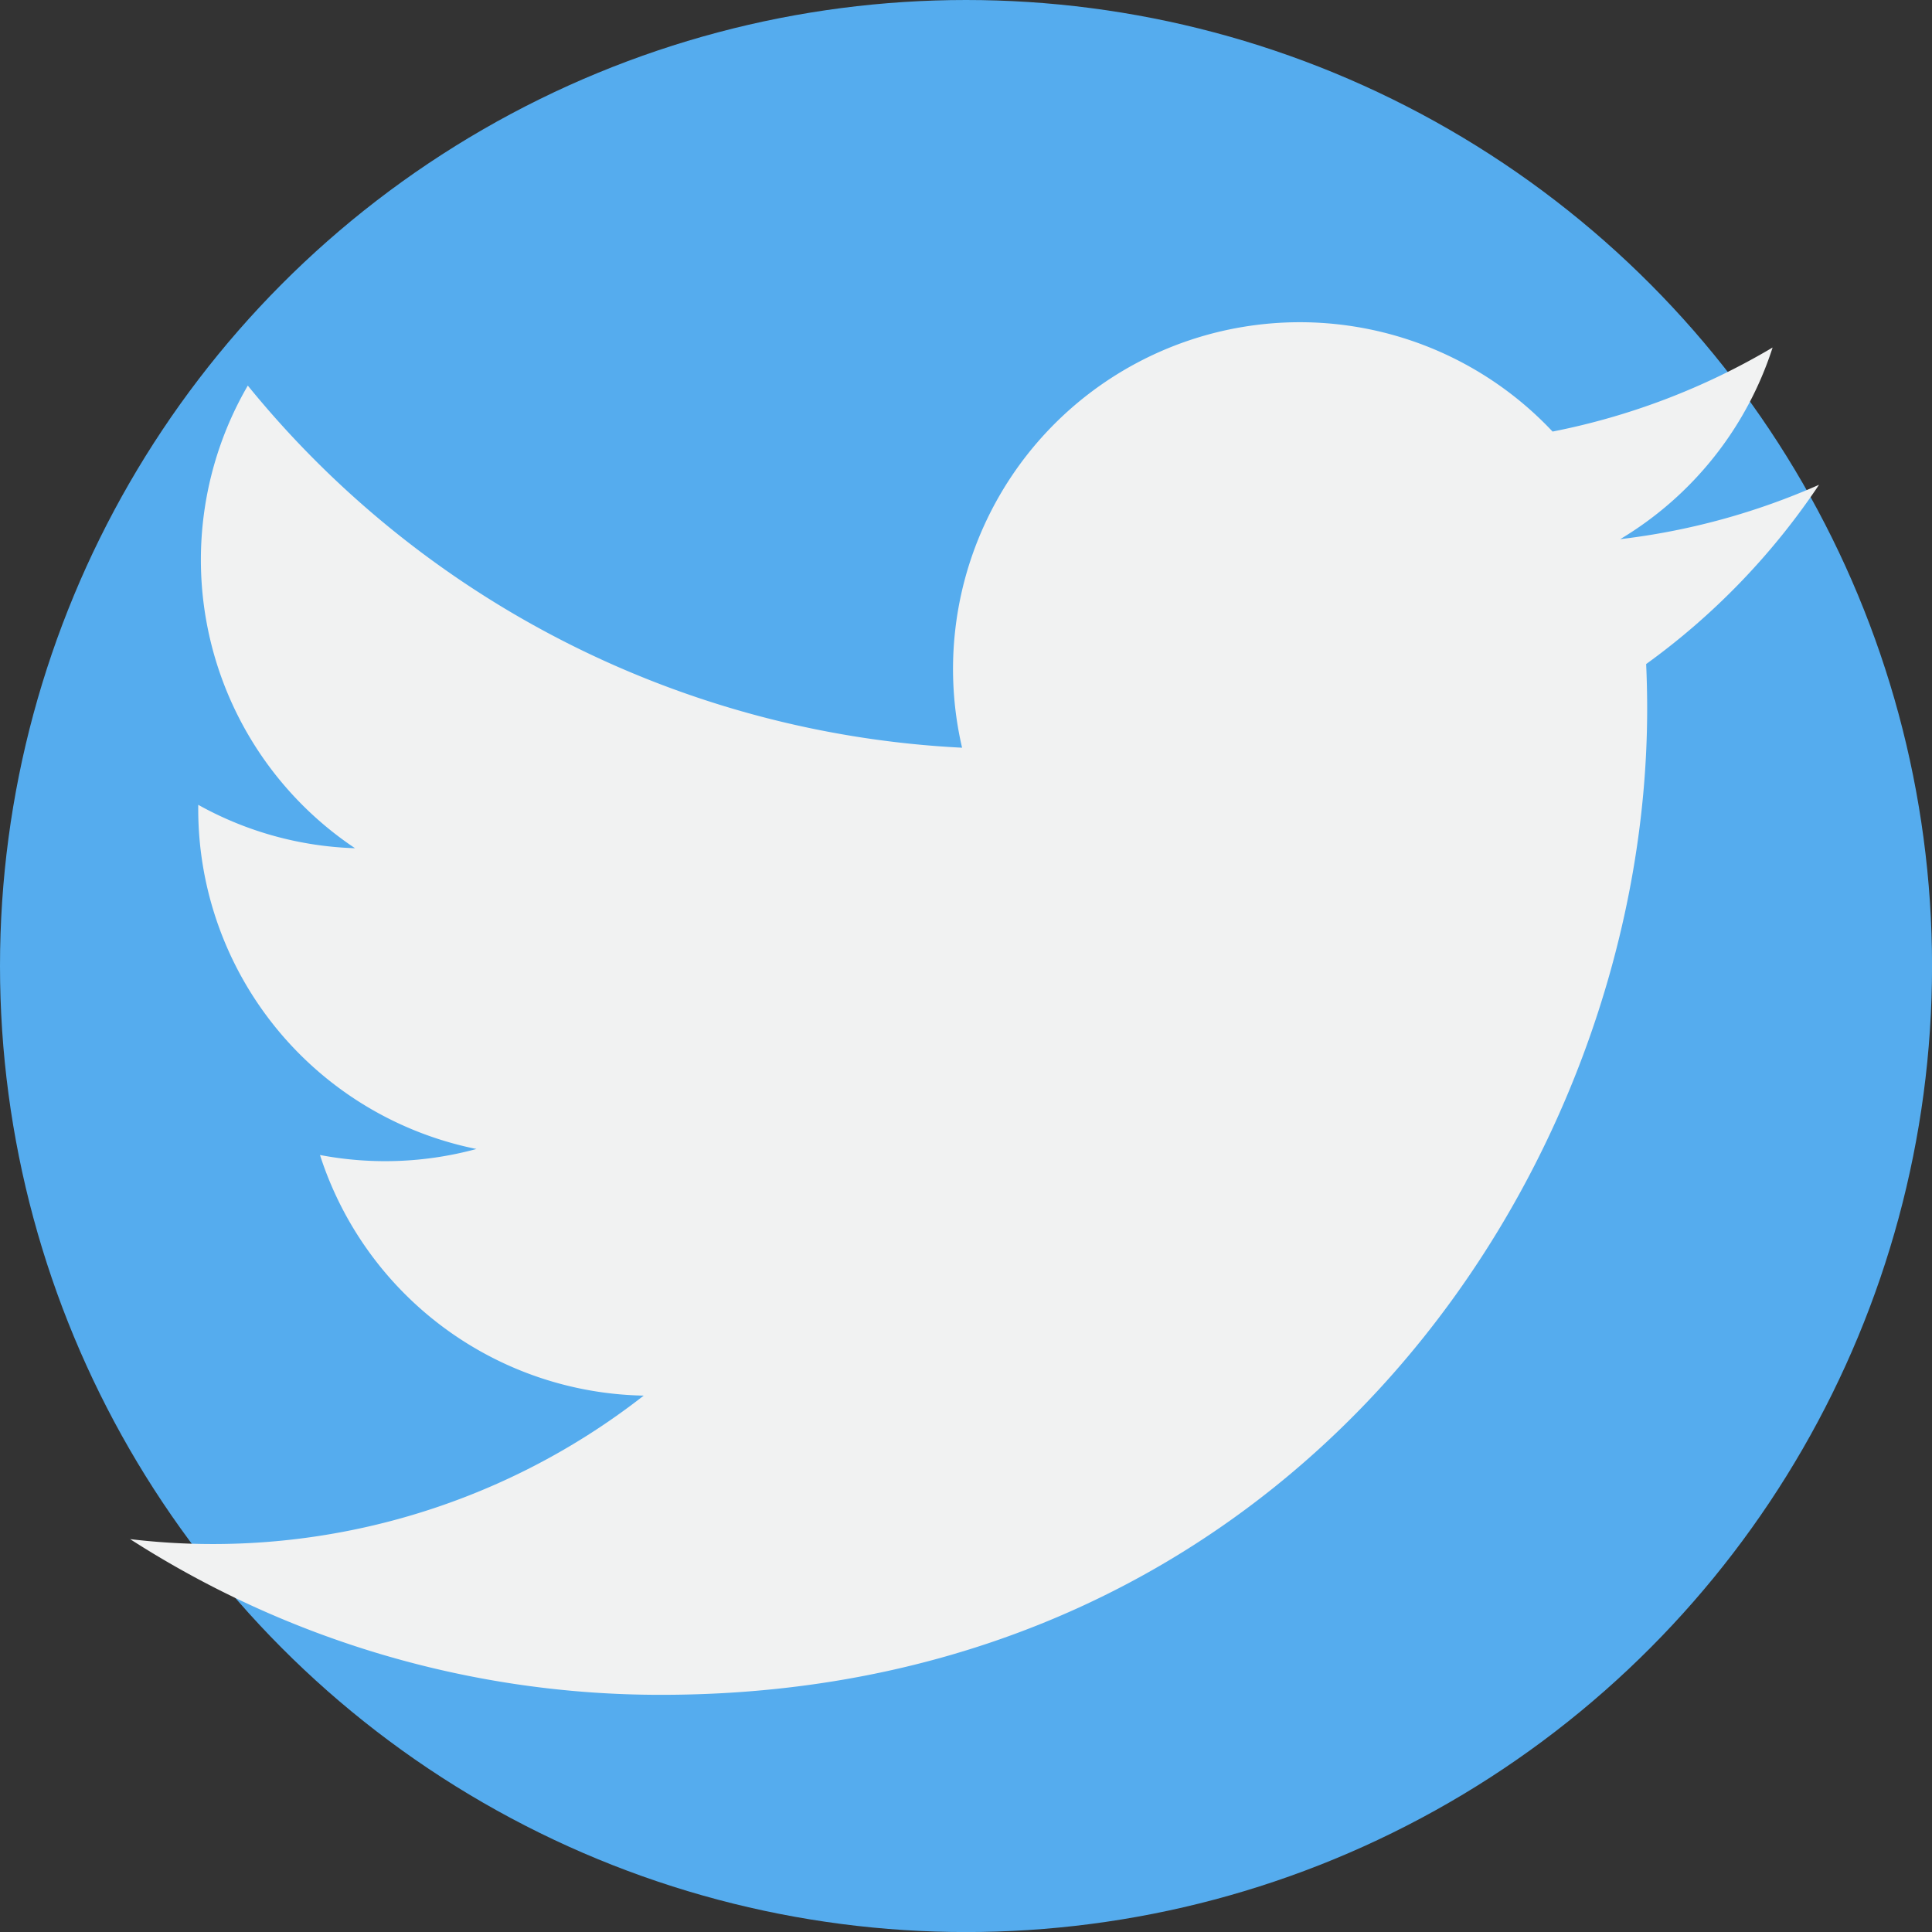 <svg id="تويتر" xmlns="http://www.w3.org/2000/svg" width="38.195" height="38.195" viewBox="0 0 38.195 38.195">
  <rect x="0" y="0" width="38.195" height="38.195" fill="#333333" stroke="none"/>
  <g id="Group_3249" data-name="Group 3249" transform="translate(0 0)">
    <ellipse id="Ellipse_71" data-name="Ellipse 71" cx="19.098" cy="19.098" rx="19.098" ry="19.098" transform="translate(0)" fill="#55acee"/>
    <g id="Group_3248" data-name="Group 3248" transform="translate(2.575 6.37)">
      <path id="Path_5595" data-name="Path 5595" d="M58.494,37.24a13.668,13.668,0,0,1-3.935,1.077,6.869,6.869,0,0,0,3.013-3.789,13.714,13.714,0,0,1-4.35,1.662A6.856,6.856,0,0,0,41.548,42.44a19.446,19.446,0,0,1-14.121-7.159,6.858,6.858,0,0,0,2.12,9.146,6.8,6.8,0,0,1-3.1-.858c0,.029,0,.058,0,.087a6.855,6.855,0,0,0,5.5,6.717,6.877,6.877,0,0,1-3.093.119,6.858,6.858,0,0,0,6.4,4.757A13.829,13.829,0,0,1,25.1,58.086a19.377,19.377,0,0,0,10.5,3.078c12.6,0,19.492-10.439,19.492-19.492,0-.3-.007-.593-.02-.886a13.892,13.892,0,0,0,3.419-3.546Z" transform="translate(-25.103 -34.028)" fill="#f1f2f2"/>
    </g>
  </g>
</svg>

